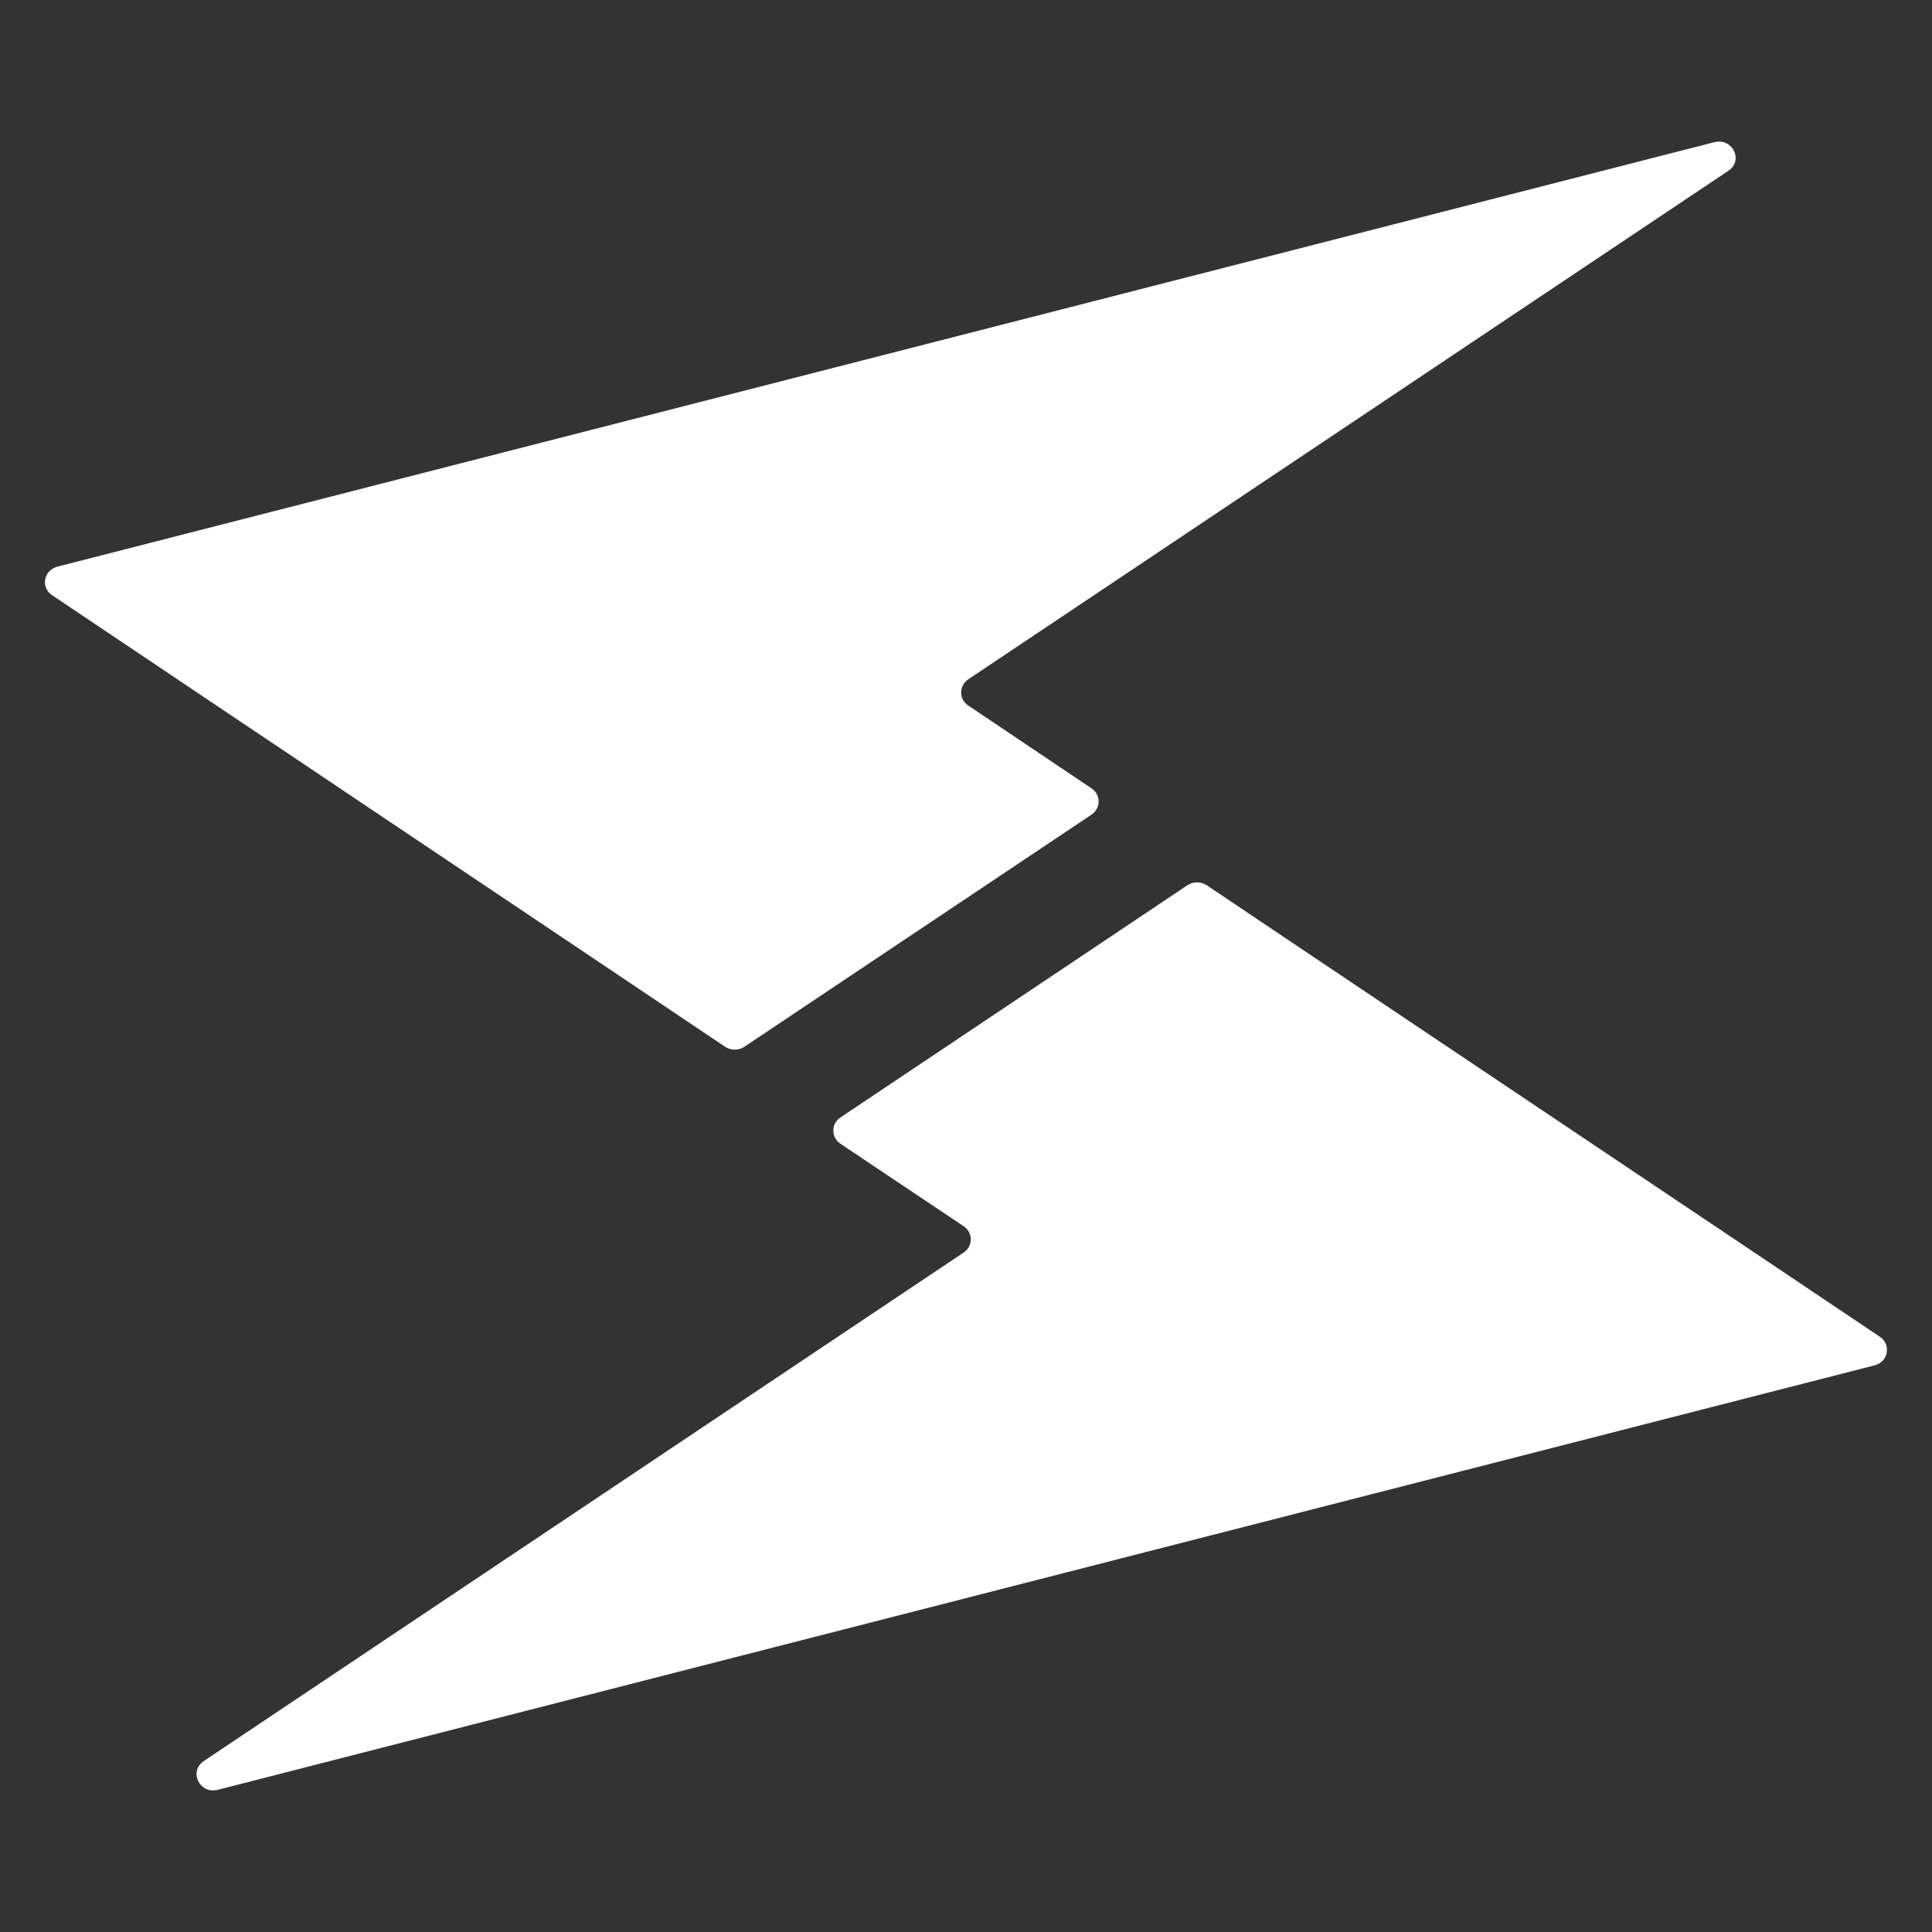 <?xml version="1.0" encoding="utf-8"?>
<!-- Generator: Adobe Illustrator 22.1.0, SVG Export Plug-In . SVG Version: 6.00 Build 0)  -->
<svg version="1.1" id="Layer_1" xmlns="http://www.w3.org/2000/svg" xmlns:xlink="http://www.w3.org/1999/xlink" x="0px" y="0px"
	 viewBox="0 0 1000 1000" style="enable-background:new 0 0 1000 1000;" xml:space="preserve">
<rect x="0" y="0" width="1000" height="1000" fill="#333333" stroke="none"/>
<style type="text/css">
	.st0{fill:#FFFFFF;}
</style>
<g>
	<g>
		<path class="st0" d="M970.3,706.7L112.7,926.4c-9.4,2.4-15.2-9.5-7.2-14.9l393.3-263.2c4.9-3.3,4.9-10.3,0-13.6L435,592
			c-4.9-3.3-4.9-10.3,0-13.6l179.6-120.2c3-2,7-2,10,0l79.1,53.1L900,642.9l73,49C979,695.9,977.4,704.9,970.3,706.7z"/>
	</g>
	<g>
		<path class="st0" d="M894.6,88.4L501.2,351.6c-4.9,3.3-5,10.3,0,13.6l63.7,42.8c5,3.3,5,10.3,0,13.7L385.3,541.8c-3,2-7,2-10,0
			l-79.1-53.1L100,357.1l-73-49c-6.1-4-4.4-13,2.7-14.8L887.3,73.6C896.8,71.2,902.6,83.1,894.6,88.4z"/>
	</g>
</g>
</svg>
